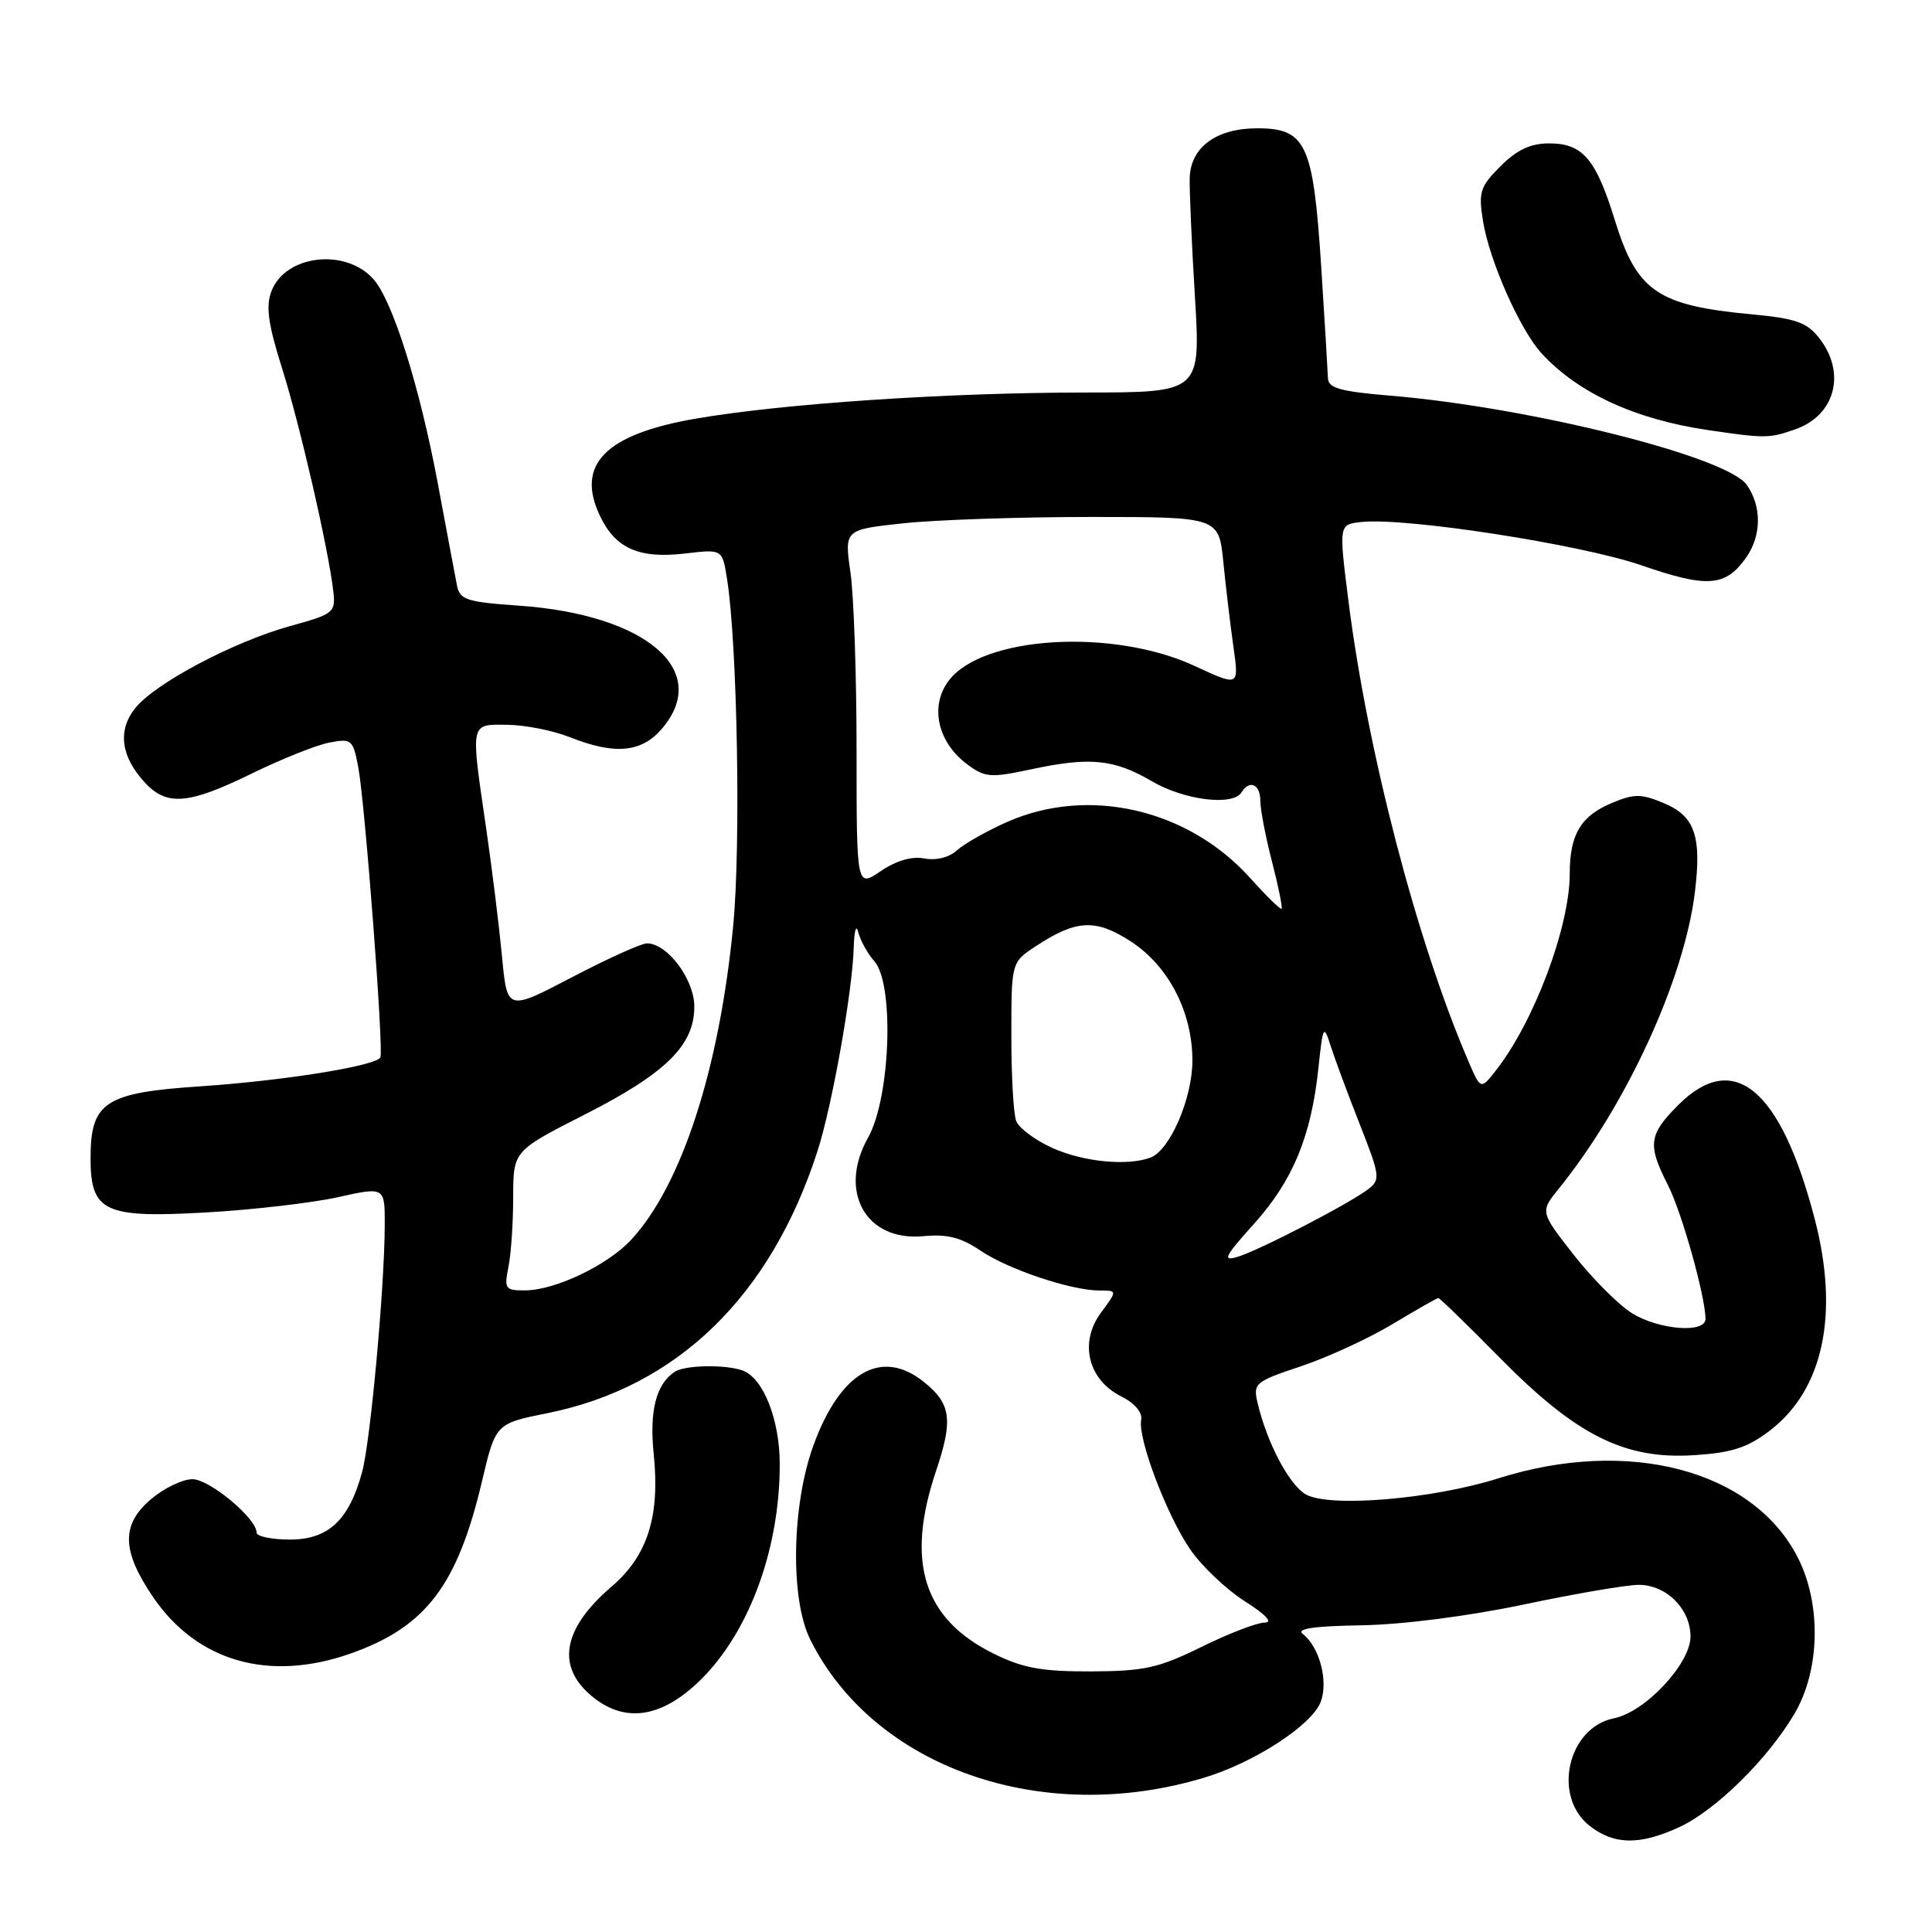 <?xml version="1.0" encoding="UTF-8" standalone="no"?>
<!DOCTYPE svg PUBLIC "-//W3C//DTD SVG 1.1//EN" "http://www.w3.org/Graphics/SVG/1.1/DTD/svg11.dtd" >
<svg xmlns="http://www.w3.org/2000/svg" xmlns:xlink="http://www.w3.org/1999/xlink" version="1.1" viewBox="0 0 256 256">
 <g >
 <path fill="currentColor"
d=" M 222.50 242.11 C 227.32 239.89 234.21 233.12 237.77 227.09 C 241.19 221.30 241.37 212.49 238.18 206.31 C 232.23 194.76 215.75 190.43 198.50 195.90 C 189.85 198.63 176.33 199.78 173.09 198.05 C 170.87 196.86 167.87 191.19 166.62 185.83 C 166.03 183.30 166.32 183.06 172.38 181.04 C 175.88 179.87 181.34 177.36 184.50 175.46 C 187.66 173.56 190.40 172.00 190.59 172.00 C 190.78 172.00 194.47 175.59 198.80 179.98 C 208.87 190.20 215.27 193.41 224.46 192.82 C 229.46 192.50 231.53 191.84 234.49 189.58 C 241.61 184.15 243.74 174.12 240.46 161.52 C 235.97 144.27 229.74 139.06 222.40 146.40 C 218.45 150.35 218.28 151.67 221.00 157.01 C 222.83 160.58 225.95 171.70 225.99 174.75 C 226.01 176.69 219.91 176.24 216.30 174.04 C 214.54 172.97 211.07 169.50 208.58 166.34 C 204.07 160.58 204.07 160.58 206.52 157.54 C 215.52 146.40 223.12 129.87 224.57 118.32 C 225.50 110.81 224.59 108.14 220.46 106.42 C 217.46 105.16 216.55 105.16 213.58 106.40 C 209.46 108.12 208.00 110.57 208.00 115.75 C 208.00 122.85 203.23 135.51 198.13 141.95 C 196.19 144.40 196.19 144.40 194.50 140.45 C 187.70 124.59 181.17 99.48 178.66 79.50 C 177.40 69.50 177.40 69.50 180.36 69.17 C 186.21 68.53 209.46 72.13 217.54 74.92 C 226.26 77.94 228.66 77.75 231.39 73.85 C 233.42 70.96 233.45 67.09 231.46 64.25 C 228.84 60.50 202.75 53.97 184.25 52.43 C 177.62 51.88 175.99 51.42 175.96 50.12 C 175.93 49.23 175.53 42.53 175.06 35.23 C 174.01 19.05 173.06 17.00 166.59 17.00 C 161.17 17.00 157.77 19.50 157.64 23.57 C 157.60 25.18 157.90 32.24 158.33 39.25 C 159.10 52.00 159.10 52.00 143.80 52.01 C 125.42 52.02 103.59 53.49 92.09 55.49 C 80.19 57.56 76.27 61.56 79.49 68.34 C 81.55 72.69 84.67 74.06 90.81 73.34 C 95.71 72.76 95.71 72.76 96.33 76.67 C 97.70 85.24 98.18 112.01 97.15 122.69 C 95.32 141.67 90.30 157.11 83.61 164.30 C 80.49 167.65 73.59 170.95 69.62 170.98 C 66.94 171.00 66.79 170.80 67.37 167.88 C 67.72 166.16 68.00 161.99 68.00 158.63 C 68.01 152.50 68.01 152.50 77.47 147.69 C 88.26 142.20 92.00 138.51 92.00 133.38 C 92.00 129.77 88.43 125.00 85.73 125.00 C 84.98 125.00 80.51 127.02 75.79 129.49 C 67.20 133.98 67.20 133.98 66.52 126.74 C 66.14 122.76 65.20 115.12 64.42 109.76 C 62.34 95.51 62.24 95.99 67.25 96.04 C 69.59 96.07 73.30 96.80 75.50 97.68 C 81.45 100.04 84.98 99.73 87.69 96.58 C 94.31 88.87 85.67 81.43 68.73 80.25 C 61.85 79.77 60.92 79.47 60.56 77.61 C 60.33 76.45 59.18 70.33 58.00 64.00 C 55.60 51.17 51.99 39.75 49.46 36.96 C 45.73 32.83 37.79 33.79 35.97 38.58 C 35.20 40.60 35.52 42.93 37.39 48.85 C 39.78 56.44 43.54 72.83 44.17 78.39 C 44.48 81.15 44.22 81.37 38.50 82.94 C 30.93 85.03 20.48 90.57 17.88 93.88 C 15.55 96.84 16.03 100.30 19.25 103.75 C 22.13 106.84 25.03 106.58 33.36 102.50 C 37.29 100.58 41.90 98.73 43.62 98.40 C 46.59 97.83 46.77 97.98 47.47 101.65 C 48.37 106.43 50.87 139.27 50.40 140.12 C 49.75 141.25 37.59 143.20 26.60 143.94 C 13.90 144.78 12.00 146.02 12.00 153.46 C 12.00 160.57 13.81 161.42 27.24 160.66 C 33.43 160.31 41.31 159.40 44.75 158.64 C 51.00 157.25 51.00 157.25 50.98 162.37 C 50.96 170.54 49.09 190.95 47.99 195.02 C 46.27 201.41 43.52 204.00 38.43 204.00 C 35.99 204.00 34.00 203.58 34.00 203.08 C 34.00 201.19 27.76 196.00 25.50 196.00 C 24.21 196.00 21.77 197.17 20.08 198.59 C 16.04 201.98 16.09 205.43 20.25 211.57 C 26.08 220.16 35.63 222.91 46.43 219.11 C 56.41 215.60 60.60 210.11 63.86 196.31 C 65.67 188.63 65.67 188.63 72.59 187.24 C 89.74 183.78 102.13 171.74 108.33 152.50 C 110.26 146.53 112.95 131.39 113.12 125.62 C 113.18 123.35 113.45 122.40 113.72 123.50 C 113.99 124.60 114.95 126.34 115.85 127.36 C 118.53 130.38 118.00 145.45 115.02 150.75 C 111.01 157.89 114.73 164.52 122.35 163.80 C 125.49 163.50 127.33 163.96 129.90 165.70 C 133.57 168.20 141.94 171.00 145.71 171.00 C 148.06 171.00 148.06 171.00 145.87 173.96 C 142.98 177.88 144.16 182.80 148.53 185.01 C 150.35 185.92 151.40 187.15 151.21 188.14 C 150.74 190.60 154.62 200.84 157.74 205.35 C 159.26 207.55 162.50 210.62 164.95 212.18 C 167.74 213.95 168.71 215.00 167.57 215.00 C 166.57 215.00 162.80 216.45 159.21 218.22 C 153.51 221.02 151.64 221.44 144.59 221.47 C 138.07 221.49 135.57 221.04 131.71 219.14 C 122.35 214.53 119.96 206.99 124.04 194.88 C 126.33 188.07 126.02 185.95 122.31 183.03 C 116.75 178.65 111.32 181.82 107.79 191.50 C 104.90 199.45 104.69 211.86 107.35 217.23 C 115.79 234.20 138.02 242.02 159.50 235.57 C 166.18 233.57 173.82 228.60 175.00 225.51 C 176.04 222.77 174.84 218.22 172.62 216.50 C 171.72 215.81 174.13 215.46 180.41 215.36 C 185.83 215.27 194.51 214.16 201.89 212.61 C 208.70 211.17 215.56 210.00 217.14 210.00 C 220.80 210.00 224.00 213.19 224.00 216.85 C 224.00 220.44 218.01 226.85 213.87 227.68 C 207.73 228.90 205.66 238.02 210.63 241.93 C 213.87 244.47 217.27 244.52 222.50 242.11 Z  M 92.07 223.31 C 98.95 217.10 103.33 205.69 103.32 194.00 C 103.32 188.15 101.16 182.66 98.46 181.62 C 96.25 180.78 90.75 180.86 89.40 181.77 C 86.93 183.41 86.03 186.97 86.62 192.67 C 87.47 200.92 85.81 206.15 81.03 210.24 C 74.43 215.89 73.63 220.99 78.69 224.97 C 82.77 228.18 87.31 227.62 92.07 223.31 Z  M 237.87 56.89 C 243.19 55.04 244.67 49.39 241.04 44.78 C 239.41 42.71 237.92 42.19 232.11 41.65 C 219.60 40.48 216.89 38.61 213.96 29.13 C 211.46 21.04 209.71 19.00 205.27 19.00 C 202.80 19.00 201.01 19.84 198.84 22.01 C 196.12 24.72 195.89 25.44 196.50 29.26 C 197.35 34.56 201.41 43.73 204.31 46.87 C 209.15 52.11 216.73 55.59 226.40 57.00 C 233.92 58.10 234.41 58.10 237.87 56.89 Z  M 166.19 162.13 C 171.31 156.44 173.75 150.54 174.70 141.50 C 175.29 135.92 175.40 135.72 176.29 138.50 C 176.81 140.15 178.54 144.82 180.14 148.88 C 182.88 155.85 182.94 156.32 181.27 157.59 C 178.70 159.54 166.92 165.64 164.04 166.52 C 161.92 167.17 162.22 166.55 166.19 162.13 Z  M 139.40 152.09 C 137.15 151.07 135.01 149.47 134.65 148.54 C 134.29 147.60 134.00 142.49 134.01 137.17 C 134.01 127.50 134.01 127.50 137.26 125.37 C 142.61 121.85 145.17 121.72 149.83 124.74 C 154.84 127.99 158.00 134.10 158.00 140.53 C 158.00 145.52 155.04 152.39 152.46 153.38 C 149.42 154.54 143.51 153.96 139.40 152.09 Z  M 165.64 116.33 C 157.42 107.19 144.23 104.15 133.46 108.91 C 130.77 110.10 127.78 111.79 126.82 112.66 C 125.76 113.62 124.05 114.05 122.48 113.75 C 120.82 113.43 118.75 114.04 116.70 115.43 C 113.50 117.60 113.50 117.60 113.50 99.55 C 113.50 89.62 113.14 78.95 112.69 75.84 C 111.88 70.18 111.88 70.18 119.69 69.34 C 123.99 68.88 135.15 68.50 144.50 68.50 C 161.50 68.50 161.50 68.50 162.10 74.50 C 162.43 77.80 163.03 82.86 163.44 85.74 C 164.18 90.97 164.18 90.97 158.34 88.26 C 147.49 83.21 130.14 84.25 125.69 90.22 C 123.18 93.58 124.23 98.33 128.13 101.25 C 130.53 103.04 131.22 103.09 136.62 101.94 C 144.44 100.27 147.61 100.58 152.65 103.53 C 156.91 106.03 163.37 106.83 164.50 105.00 C 165.57 103.27 167.00 103.91 167.00 106.11 C 167.00 107.26 167.70 110.91 168.56 114.22 C 169.41 117.52 169.97 120.31 169.81 120.42 C 169.64 120.54 167.76 118.69 165.64 116.33 Z "/>
</g>
</svg>